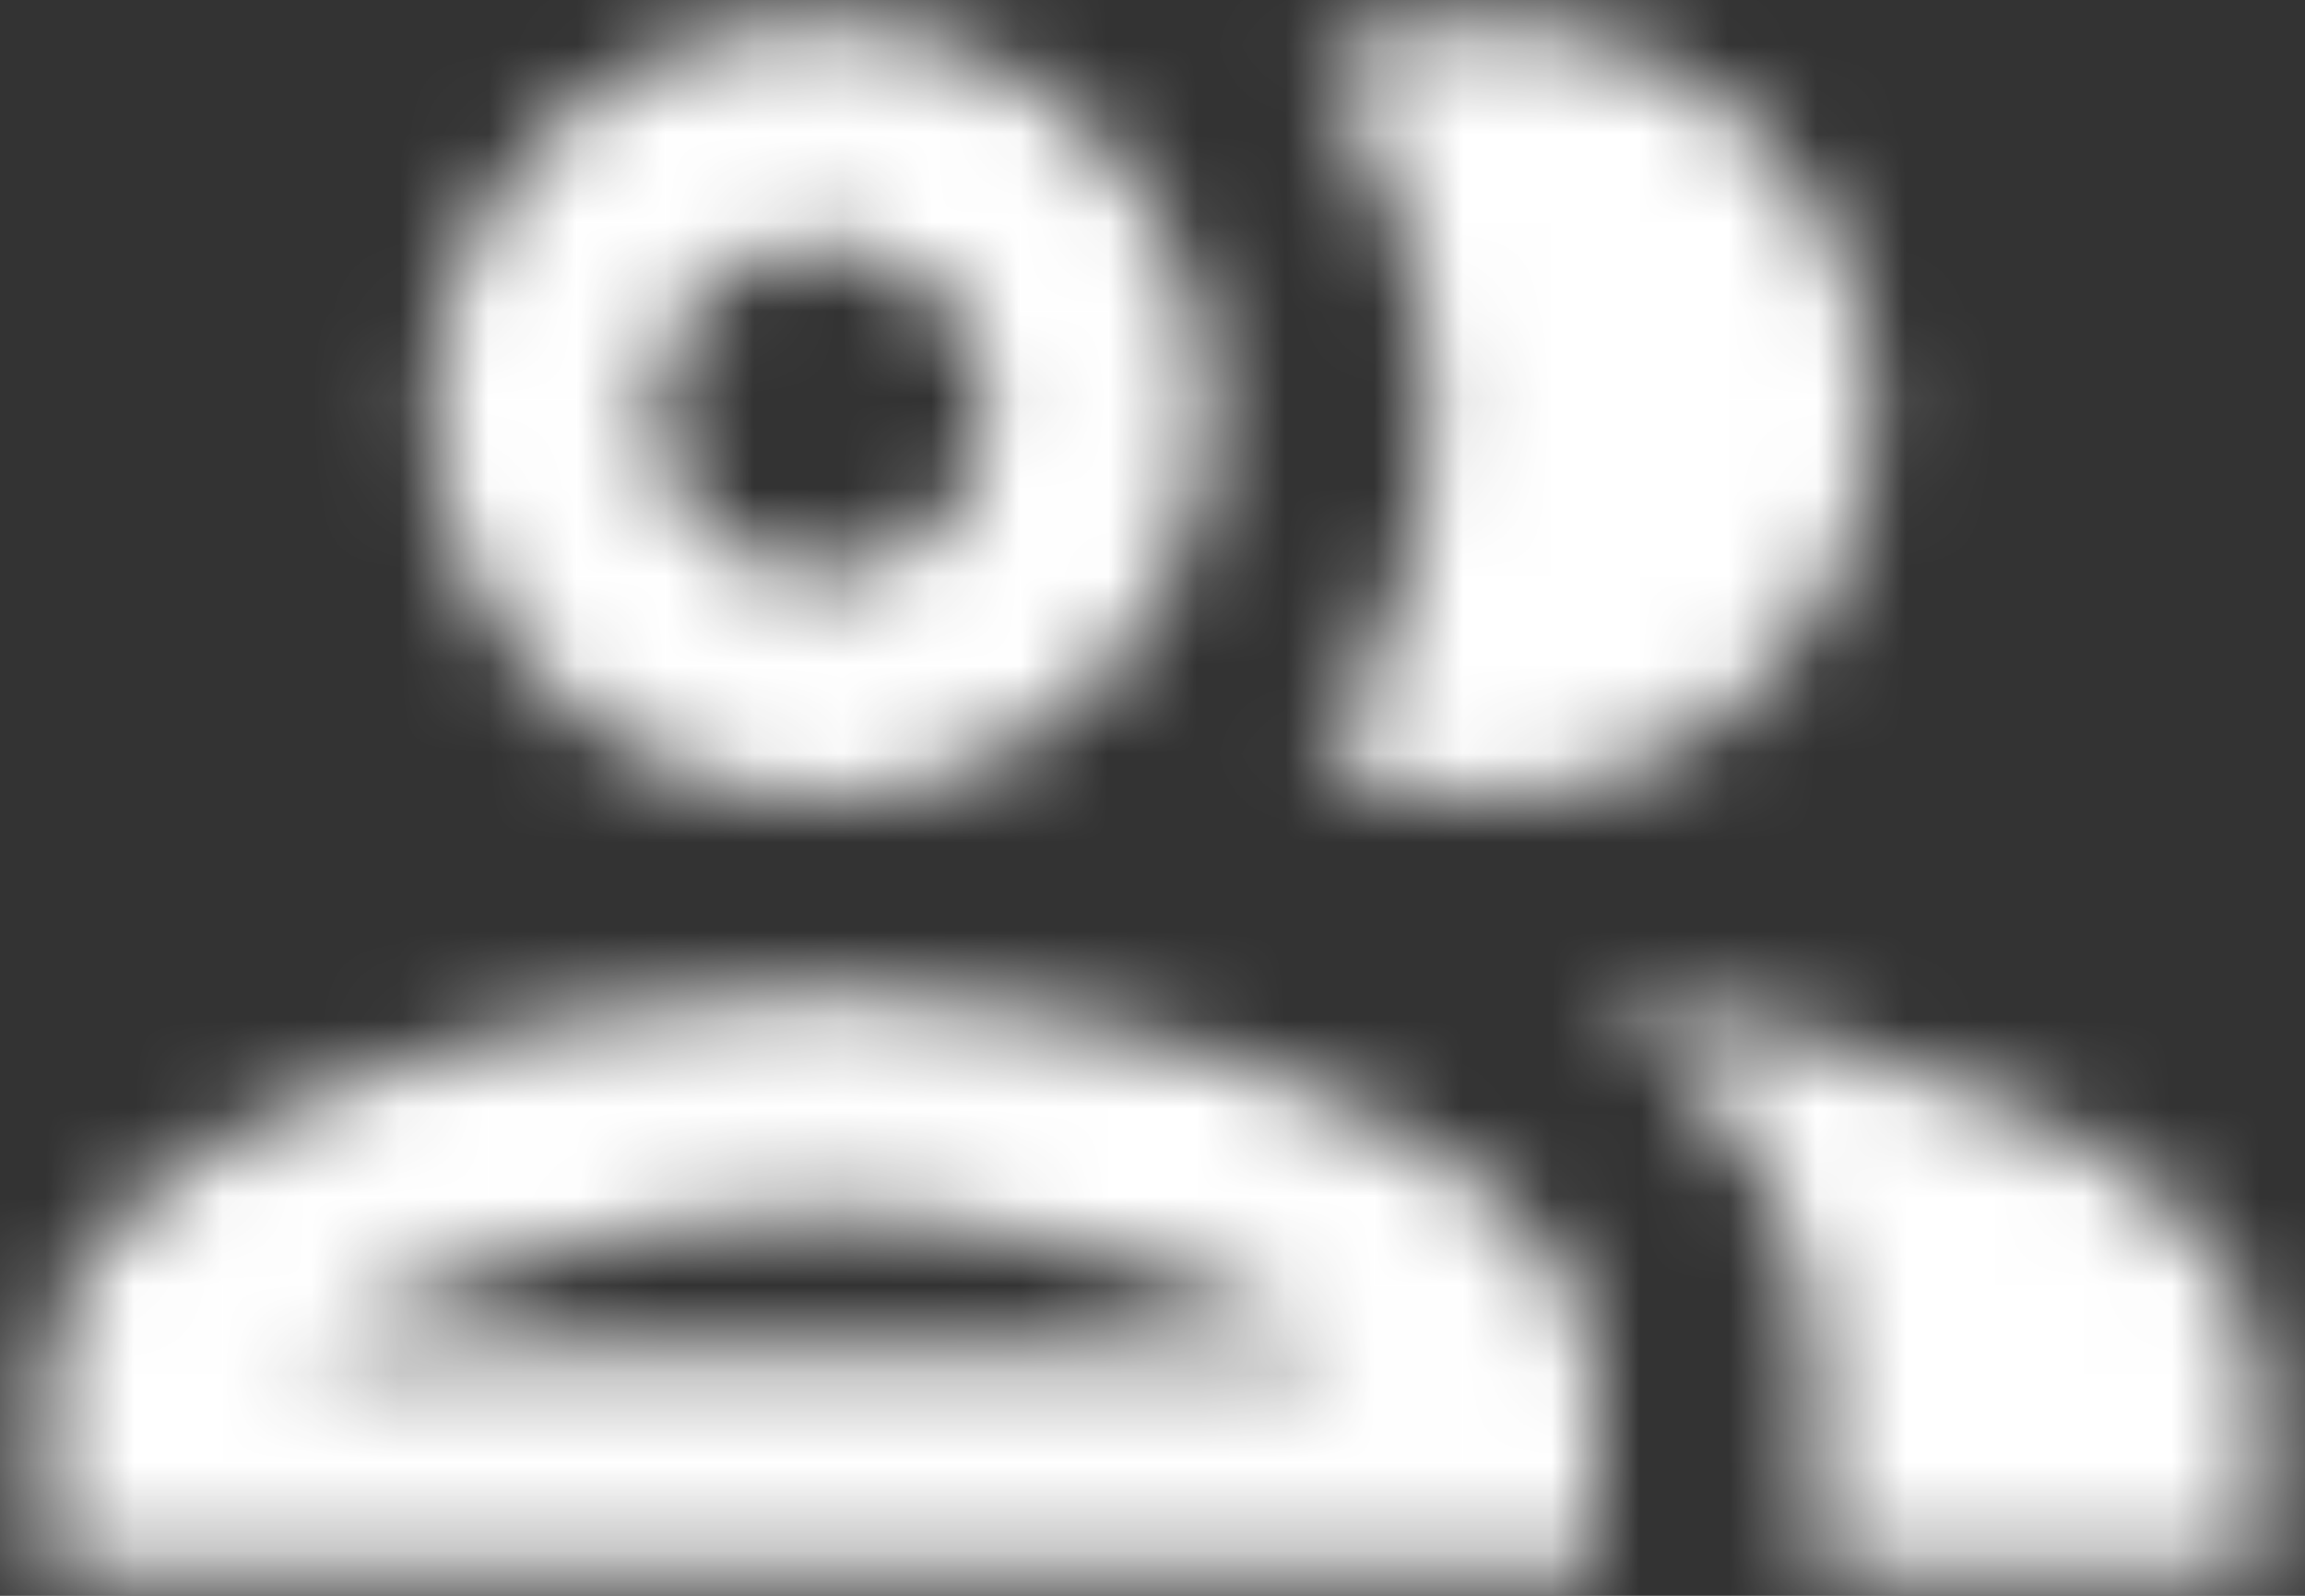 <?xml version="1.0" encoding="UTF-8"?>
<svg width="26px" height="18px" viewBox="0 0 26 18" version="1.1" xmlns="http://www.w3.org/2000/svg" xmlns:xlink="http://www.w3.org/1999/xlink">
    <rect x="0" y="0" width="26" height="18" fill="#333333" stroke="none"/>
    <!-- Generator: Sketch 53.2 (72643) - https://sketchapp.com -->
    <title>icon/social/people_outline_24px</title>
    <desc>Created with Sketch.</desc>
    <defs>
        <path d="M11.25,17.188 C8.325,17.188 2.5,18.65 2.5,21.562 L2.5,23.75 L20,23.75 L20,21.562 C20,18.65 14.175,17.188 11.25,17.188 Z M5.425,21.25 C6.475,20.525 9.012,19.688 11.25,19.688 C13.488,19.688 16.025,20.525 17.075,21.25 L5.425,21.25 Z M11.25,15 C13.662,15 15.625,13.037 15.625,10.625 C15.625,8.213 13.662,6.25 11.25,6.25 C8.838,6.25 6.875,8.213 6.875,10.625 C6.875,13.037 8.838,15 11.25,15 Z M11.25,8.75 C12.287,8.75 13.125,9.588 13.125,10.625 C13.125,11.662 12.287,12.5 11.25,12.5 C10.213,12.5 9.375,11.662 9.375,10.625 C9.375,9.588 10.213,8.75 11.25,8.75 Z M20.05,17.262 C21.5,18.312 22.5,19.712 22.5,21.562 L22.5,23.75 L27.5,23.75 L27.5,21.562 C27.5,19.038 23.125,17.6 20.05,17.262 Z M18.75,15 C21.163,15 23.125,13.037 23.125,10.625 C23.125,8.213 21.163,6.25 18.75,6.25 C18.075,6.25 17.45,6.412 16.875,6.688 C17.663,7.8 18.125,9.162 18.125,10.625 C18.125,12.088 17.663,13.45 16.875,14.562 C17.45,14.838 18.075,15 18.75,15 Z" id="path-1"></path>
    </defs>
    <g id="Onboarding-with-Vouching" stroke="none" stroke-width="1" fill="none" fill-rule="evenodd">
        <g id="Coworkers-Copy-4" transform="translate(-1201, -27)">
            <g id="icon/social/people_outline_24px" transform="translate(1199, 21)">
                <mask id="mask-2" fill="white">
                    <use xlink:href="#path-1"></use>
                </mask>
                <g fill-rule="nonzero"></g>
                <g id="✱-/-Color-/-Icons-/-Selected-/-On-Primary-/-Active-" mask="url(#mask-2)" fill="#FFFFFF" fill-rule="evenodd">
                    <rect id="Rectangle-3" x="0" y="0" width="30" height="30"></rect>
                </g>
            </g>
        </g>
    </g>
</svg>